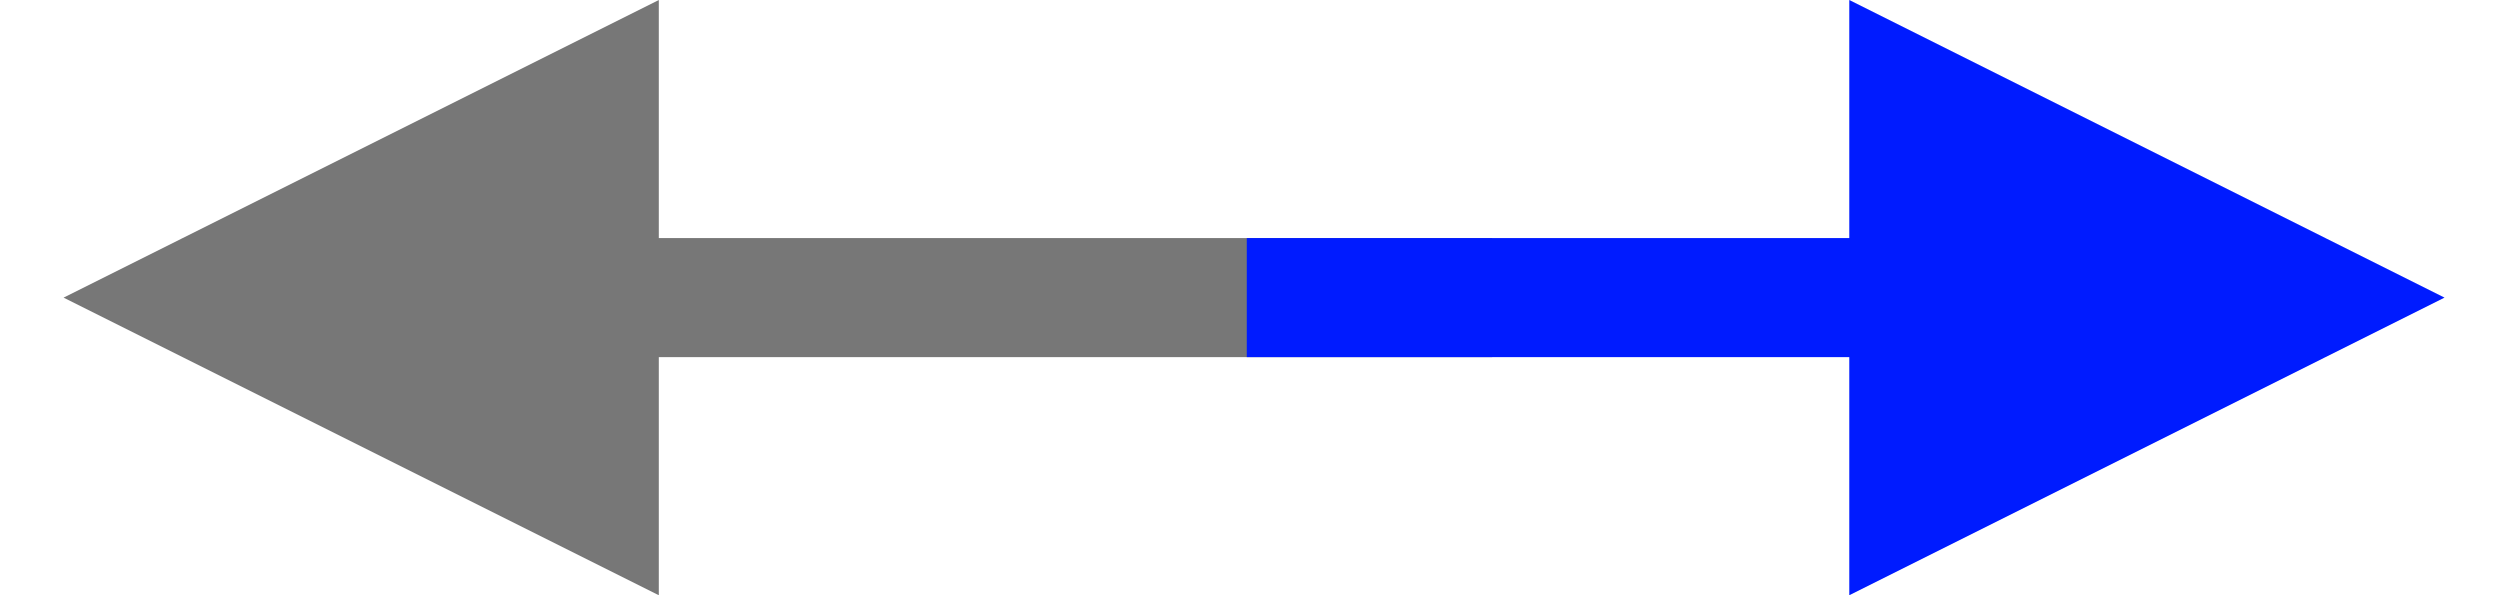 <?xml version="1.0" encoding="UTF-8" standalone="no"?>
<!-- Created with Inkscape (http://www.inkscape.org/) -->

<svg
   xmlns:dc="http://purl.org/dc/elements/1.1/"
   xmlns:cc="http://creativecommons.org/ns#"
   xmlns:rdf="http://www.w3.org/1999/02/22-rdf-syntax-ns#"
   xmlns:svg="http://www.w3.org/2000/svg"
   xmlns="http://www.w3.org/2000/svg"
   xmlns:sodipodi="http://sodipodi.sourceforge.net/DTD/sodipodi-0.dtd"
   xmlns:inkscape="http://www.inkscape.org/namespaces/inkscape"
   version="1.1"
   width="21"
   height="5"
   id="svg2"
   sodipodi:docname="oneway-cycle-reverse.svg"
   inkscape:version="0.92.3 (2405546, 2018-03-11)">
  <sodipodi:namedview
     pagecolor="#ffffff"
     bordercolor="#666666"
     borderopacity="1"
     objecttolerance="10"
     gridtolerance="10"
     guidetolerance="10"
     inkscape:pageopacity="0"
     inkscape:pageshadow="2"
     inkscape:window-width="1853"
     inkscape:window-height="1136"
     id="namedview3776"
     showgrid="false"
     inkscape:zoom="64"
     inkscape:cx="10.611828"
     inkscape:cy="3.3168962"
     inkscape:window-x="67"
     inkscape:window-y="27"
     inkscape:window-maximized="1"
     inkscape:current-layer="svg2"
     showguides="true"
     inkscape:guide-bbox="true">
    <sodipodi:guide
       position="10.463,3.006"
       orientation="0,1"
       id="guide1434"
       inkscape:locked="false" />
  </sodipodi:namedview>
  <defs
     id="defs4" />
  <g
     transform="matrix(-1,0,0,1,387.534,-534.362)"
     id="layer1">
    <rect
       width="18"
       height="5"
       x="372"
       y="534.362"
       id="rect3124"
       style="color:#000000;display:inline;overflow:visible;visibility:visible;fill:#00ccff;fill-opacity:0;fill-rule:evenodd;stroke:none;stroke-width:1px;marker:none;enable-background:accumulate" />
    <path
       d="m 387,536.862 -5,-2.5 v 2 h -7 v 1 h 7 v 2 z"
       id="path2987"
       style="fill:#777777;fill-opacity:1;stroke:none"
       inkscape:connector-curvature="0" />
  </g>
  <g
     transform="matrix(1,0,0,-1,-366.466,539.362)"
     id="layer1-6">
    <rect
       width="18"
       height="5"
       x="372"
       y="534.362"
       id="rect3124-7"
       style="color:#000000;display:inline;overflow:visible;visibility:visible;fill:#00ccff;fill-opacity:0;fill-rule:evenodd;stroke:none;stroke-width:1px;marker:none;enable-background:accumulate" />
    <path
       inkscape:connector-curvature="0"
       d="m 387,536.862 -5,-2.5 v 2 h -5.061 v 1 H 382 v 2 z"
       id="path2987-5"
       style="fill:#001bff;fill-opacity:1;stroke:none"
       sodipodi:nodetypes="cccccccc" />
  </g>
</svg>
